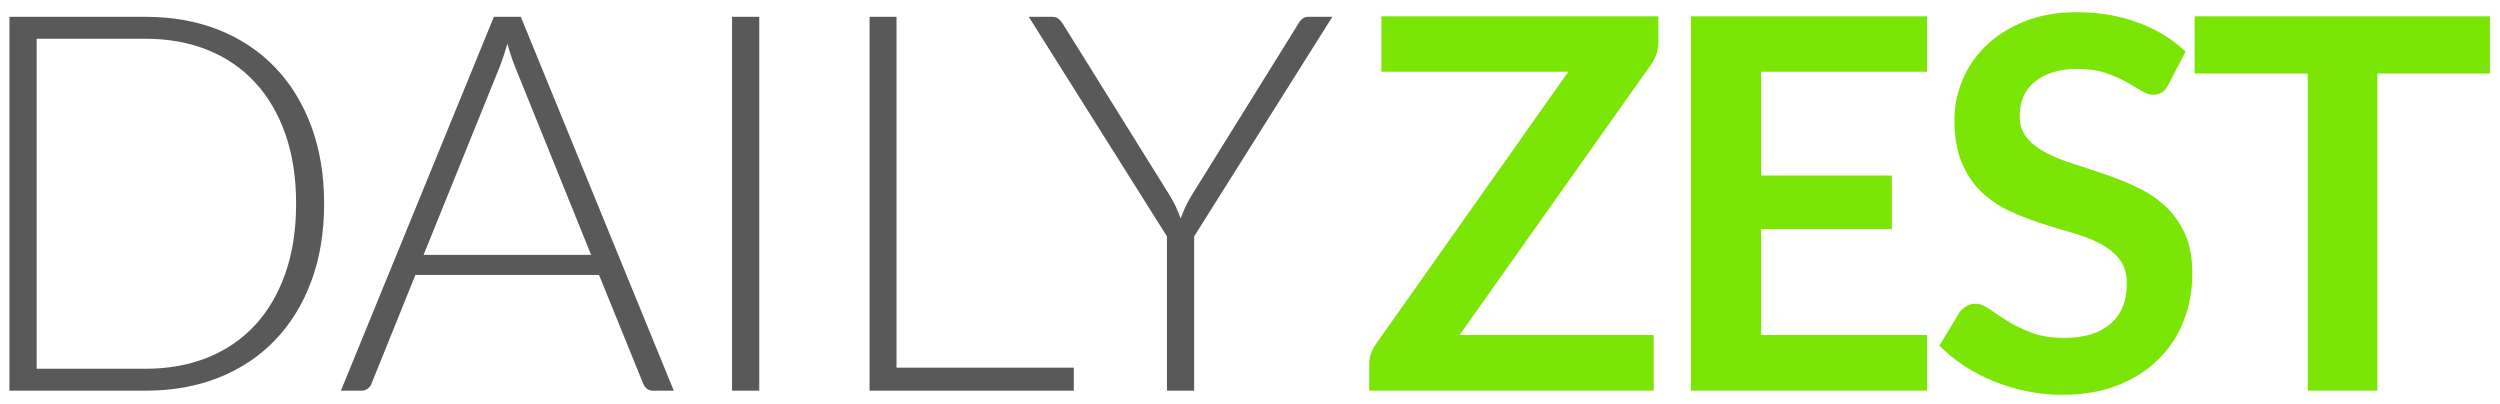 <?xml version="1.0" encoding="UTF-8" standalone="no"?>
<svg width="167px" height="27px" viewBox="0 0 167 27" version="1.1" xmlns="http://www.w3.org/2000/svg" xmlns:xlink="http://www.w3.org/1999/xlink" xmlns:sketch="http://www.bohemiancoding.com/sketch/ns">
    <!-- Generator: Sketch 3.3.2 (12043) - http://www.bohemiancoding.com/sketch -->
    <title> ZEST + DAILY</title>
    <desc>Created with Sketch.</desc>
    <defs></defs>
    <g id="Blog" stroke="none" stroke-width="1" fill="none" fill-rule="evenodd" sketch:type="MSPage">
        <g id="Artboard-1" sketch:type="MSArtboardGroup" transform="translate(-229, -56)">
            <g id="Group" sketch:type="MSLayerGroup" transform="translate(0, 42)">
                <g id="-ZEST-+-DAILY" transform="translate(229, 14)" sketch:type="MSShapeGroup">
                    <path d="M110.78,1.092 L110.78,2.804 C110.78,3.334 110.63,3.818 110.33,4.256 L97.499,22.379 L110.469,22.379 L110.469,26.097 L91.464,26.097 L91.464,24.264 C91.464,24.033 91.505,23.811 91.585,23.598 C91.666,23.385 91.77,23.186 91.897,23.001 L104.762,4.792 L92.277,4.792 L92.277,1.092 L110.78,1.092 Z M128.726,1.092 L128.726,4.792 L117.642,4.792 L117.642,11.727 L126.375,11.727 L126.375,15.306 L117.642,15.306 L117.642,22.379 L128.726,22.379 L128.726,26.097 L112.956,26.097 L112.956,1.092 L128.726,1.092 Z M144.857,5.64 C144.73,5.893 144.583,6.072 144.416,6.176 C144.249,6.28 144.05,6.332 143.82,6.332 C143.589,6.332 143.33,6.242 143.041,6.063 C142.753,5.885 142.413,5.686 142.021,5.467 C141.629,5.248 141.171,5.049 140.646,4.87 C140.122,4.692 139.502,4.602 138.788,4.602 C138.142,4.602 137.58,4.68 137.102,4.836 C136.623,4.991 136.22,5.207 135.891,5.484 C135.562,5.761 135.318,6.092 135.156,6.478 C134.995,6.865 134.914,7.288 134.914,7.749 C134.914,8.337 135.078,8.827 135.407,9.219 C135.735,9.611 136.171,9.946 136.712,10.222 C137.254,10.499 137.871,10.747 138.563,10.966 C139.254,11.185 139.961,11.418 140.681,11.666 C141.402,11.914 142.108,12.202 142.799,12.531 C143.491,12.859 144.108,13.274 144.65,13.776 C145.191,14.277 145.627,14.891 145.955,15.618 C146.284,16.344 146.448,17.226 146.448,18.263 C146.448,19.393 146.255,20.451 145.869,21.436 C145.483,22.422 144.918,23.281 144.174,24.013 C143.431,24.745 142.523,25.321 141.451,25.742 C140.378,26.163 139.151,26.373 137.767,26.373 C136.972,26.373 136.188,26.296 135.415,26.14 C134.643,25.984 133.902,25.762 133.193,25.474 C132.484,25.186 131.822,24.84 131.205,24.437 C130.588,24.033 130.038,23.584 129.553,23.088 L130.902,20.857 C131.029,20.696 131.182,20.56 131.36,20.451 C131.539,20.341 131.738,20.287 131.957,20.287 C132.245,20.287 132.556,20.405 132.891,20.641 C133.225,20.877 133.62,21.14 134.075,21.428 C134.531,21.716 135.067,21.978 135.684,22.215 C136.3,22.451 137.041,22.569 137.906,22.569 C139.231,22.569 140.257,22.255 140.984,21.627 C141.71,20.998 142.073,20.096 142.073,18.92 C142.073,18.263 141.909,17.727 141.58,17.312 C141.252,16.897 140.817,16.548 140.275,16.266 C139.733,15.984 139.116,15.744 138.424,15.548 C137.733,15.352 137.029,15.139 136.315,14.909 C135.6,14.678 134.897,14.401 134.205,14.079 C133.513,13.756 132.897,13.335 132.355,12.816 C131.813,12.297 131.378,11.649 131.049,10.871 C130.721,10.093 130.556,9.133 130.556,7.992 C130.556,7.081 130.738,6.193 131.101,5.329 C131.464,4.464 131.994,3.697 132.692,3.029 C133.389,2.36 134.245,1.824 135.26,1.42 C136.274,1.017 137.433,0.815 138.736,0.815 C140.211,0.815 141.572,1.046 142.817,1.507 C144.062,1.968 145.122,2.614 145.998,3.444 L144.857,5.64 Z M166.331,1.092 L166.331,4.914 L158.809,4.914 L158.809,26.097 L154.157,26.097 L154.157,4.914 L146.601,4.914 L146.601,1.092 L166.331,1.092 Z" id="-ZEST" fill="#7BE606"></path>
                    <path d="M21.651,13.601 C21.651,15.531 21.363,17.267 20.786,18.808 C20.21,20.349 19.398,21.661 18.351,22.744 C17.304,23.826 16.051,24.655 14.592,25.232 C13.133,25.809 11.515,26.097 9.738,26.097 L0.631,26.097 L0.631,1.124 L9.738,1.124 C11.515,1.124 13.133,1.412 14.592,1.989 C16.051,2.565 17.304,3.395 18.351,4.477 C19.398,5.56 20.21,6.871 20.786,8.413 C21.363,9.954 21.651,11.684 21.651,13.601 L21.651,13.601 Z M19.78,13.601 C19.78,11.86 19.539,10.307 19.057,8.942 C18.574,7.577 17.895,6.424 17.018,5.483 C16.142,4.542 15.086,3.824 13.85,3.33 C12.615,2.836 11.244,2.589 9.738,2.589 L2.449,2.589 L2.449,24.632 L9.738,24.632 C11.244,24.632 12.615,24.385 13.85,23.891 C15.086,23.397 16.142,22.679 17.018,21.738 C17.895,20.796 18.574,19.643 19.057,18.278 C19.539,16.914 19.78,15.355 19.78,13.601 L19.78,13.601 Z M45.009,26.097 L43.615,26.097 C43.451,26.097 43.315,26.053 43.209,25.964 C43.103,25.876 43.021,25.761 42.962,25.62 L40.015,18.367 L27.749,18.367 L24.819,25.62 C24.772,25.75 24.69,25.861 24.572,25.956 C24.455,26.05 24.313,26.097 24.149,26.097 L22.772,26.097 L32.991,1.124 L34.791,1.124 L45.009,26.097 Z M28.296,17.025 L39.485,17.025 L34.385,4.406 C34.303,4.206 34.22,3.98 34.138,3.727 C34.056,3.474 33.973,3.206 33.891,2.924 C33.808,3.206 33.726,3.474 33.644,3.727 C33.561,3.98 33.479,4.212 33.397,4.424 L28.296,17.025 Z M50.719,26.097 L48.901,26.097 L48.901,1.124 L50.719,1.124 L50.719,26.097 Z M59.888,24.561 L71.73,24.561 L71.73,26.097 L58.088,26.097 L58.088,1.124 L59.888,1.124 L59.888,24.561 Z M79.77,15.79 L79.77,26.097 L77.952,26.097 L77.952,15.79 L68.722,1.124 L70.292,1.124 C70.457,1.124 70.589,1.162 70.689,1.239 C70.789,1.315 70.887,1.424 70.981,1.565 L78.128,13.037 C78.293,13.307 78.434,13.569 78.552,13.822 C78.67,14.075 78.776,14.331 78.87,14.59 C78.964,14.331 79.07,14.075 79.187,13.822 C79.305,13.569 79.446,13.307 79.611,13.037 L86.741,1.565 C86.812,1.436 86.9,1.33 87.006,1.247 C87.112,1.165 87.247,1.124 87.412,1.124 L89,1.124 L79.77,15.79 Z" id="DAILY" fill="#595959"></path>
                </g>
            </g>
        </g>
    </g>
</svg>